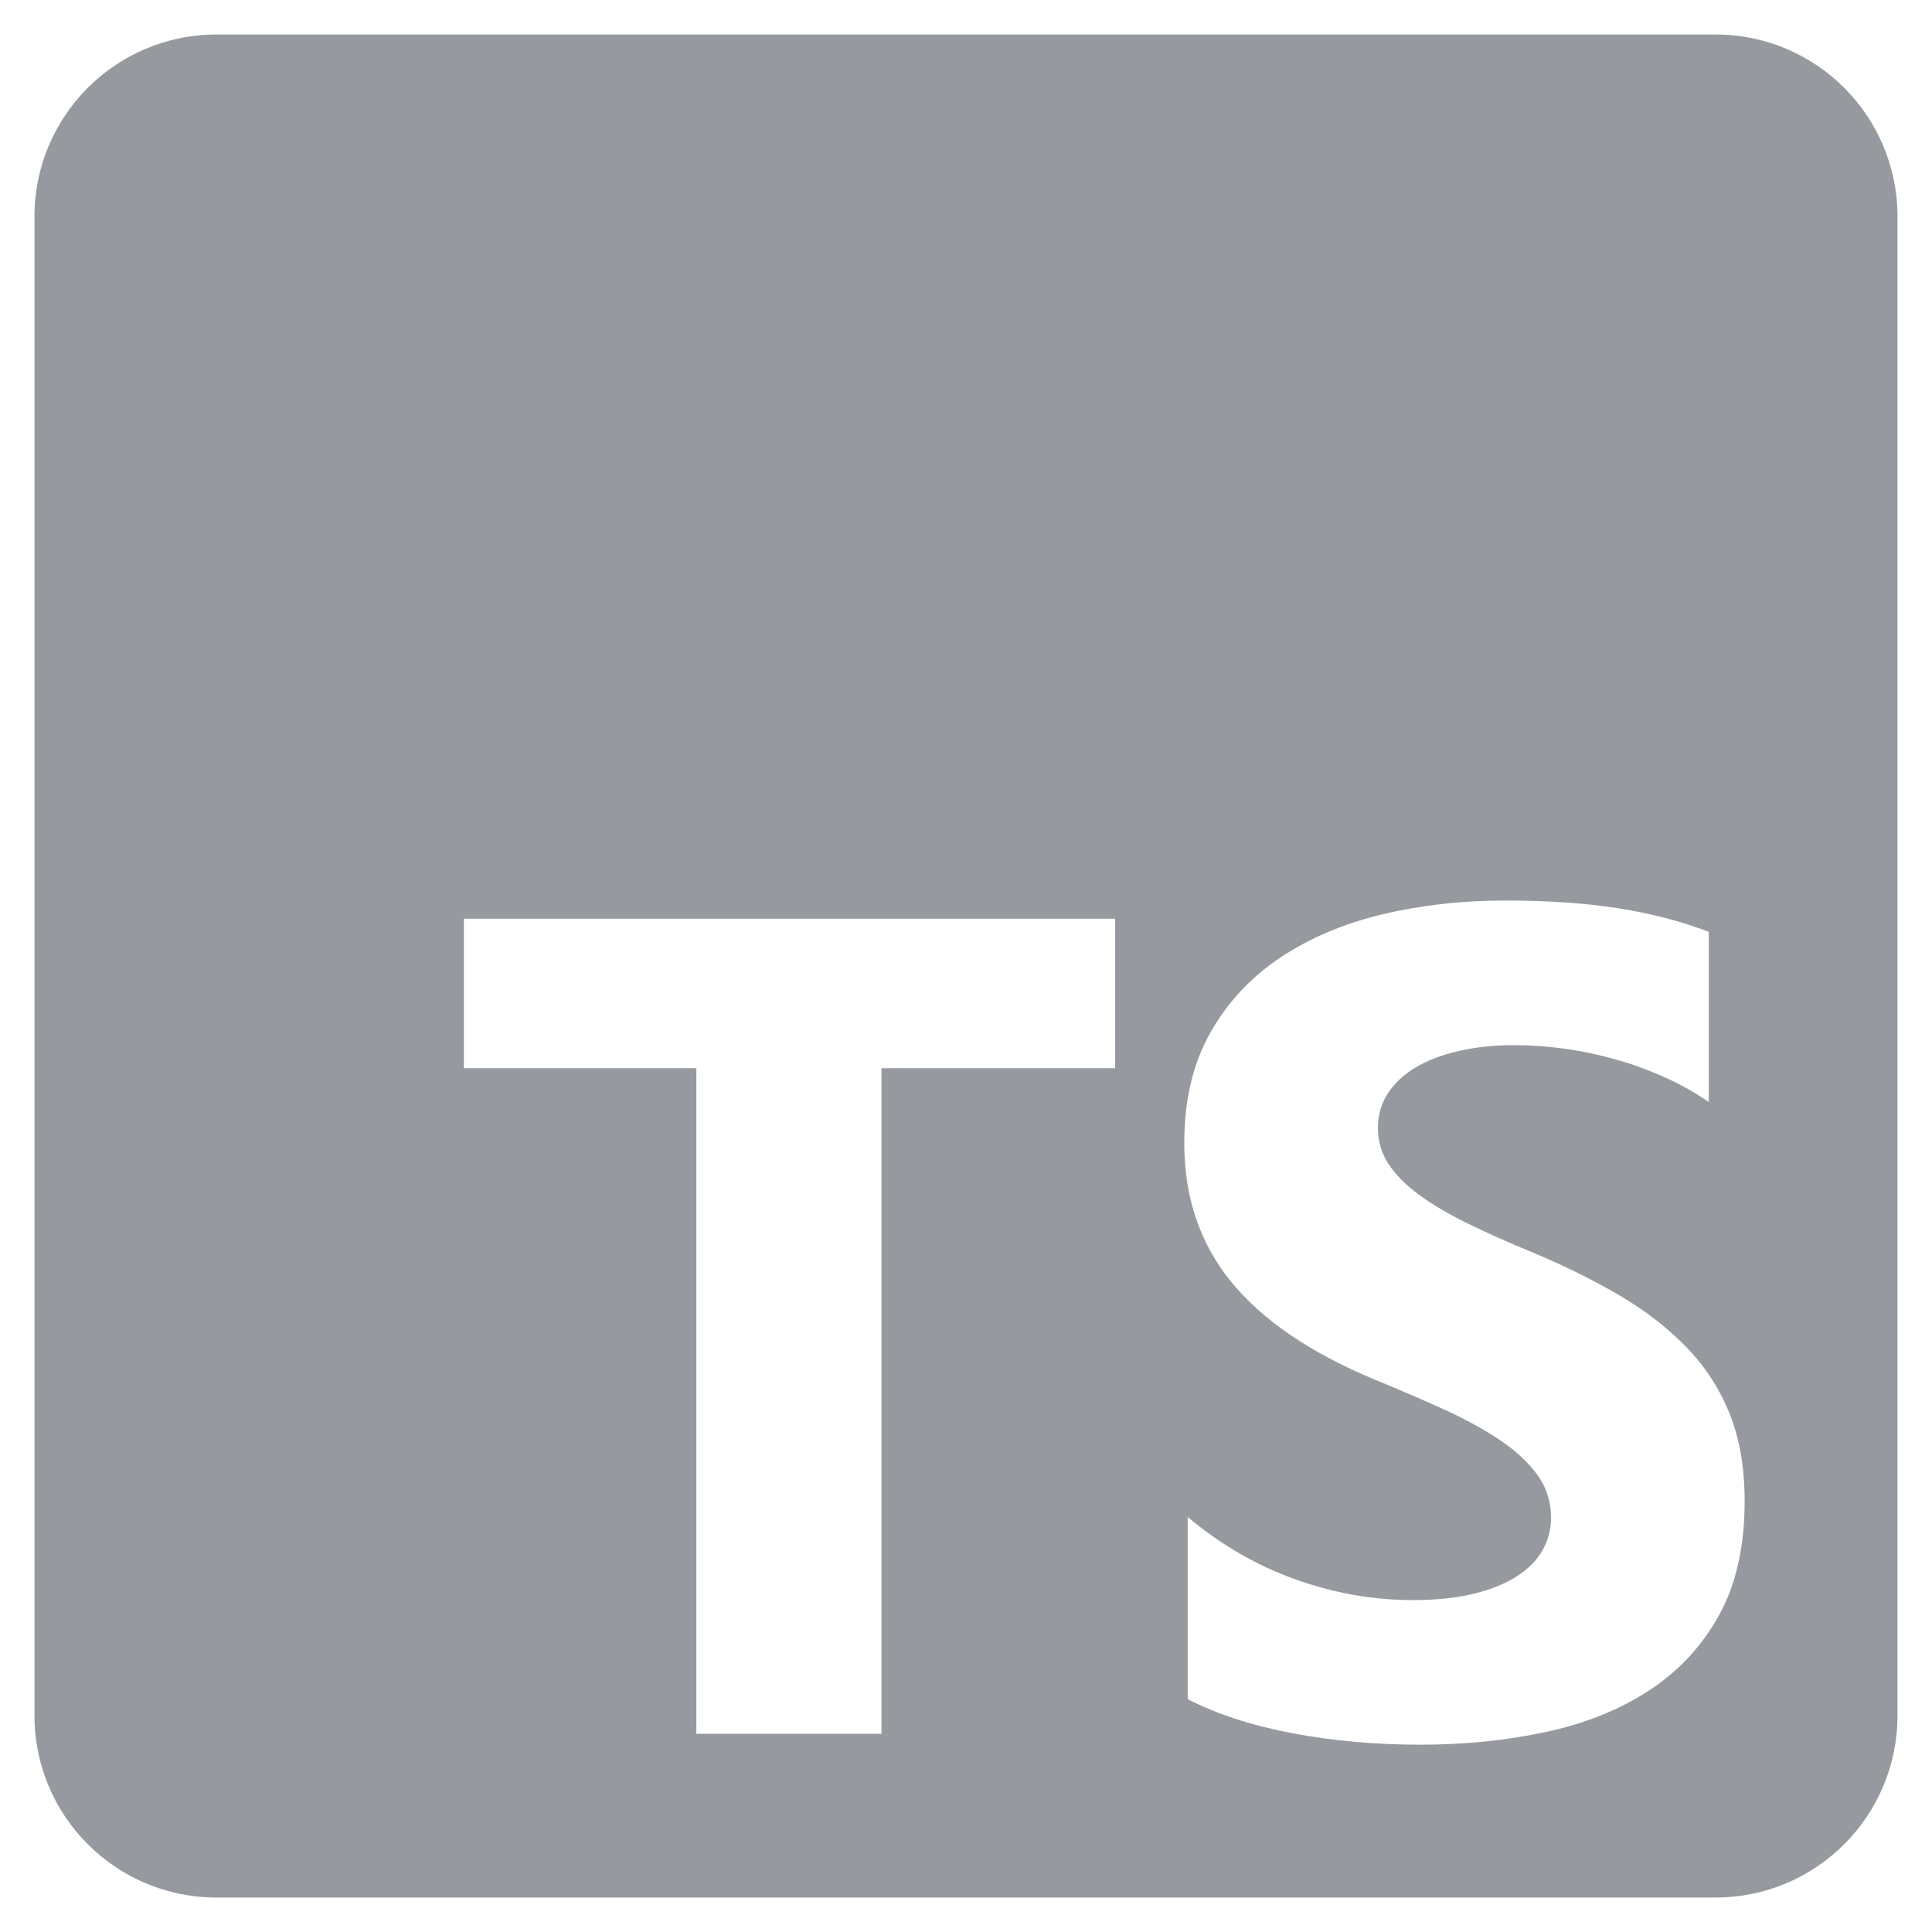 <svg width="44" height="44" viewBox="0 0 44 44" fill="none" xmlns="http://www.w3.org/2000/svg">
<g clip-path="url(#clip0_5_4)">
<path fill-rule="evenodd" clip-rule="evenodd" d="M4.929 0.786H39.07C41.359 0.786 43.214 2.641 43.214 4.93V39.071C43.214 41.36 41.359 43.215 39.07 43.215H4.929C2.64 43.215 0.785 41.36 0.785 39.071V4.93C0.785 2.641 2.64 0.786 4.929 0.786ZM27.049 38.697V34.549C27.802 35.18 28.619 35.653 29.5 35.968C30.383 36.284 31.273 36.441 32.172 36.441C32.7 36.441 33.16 36.394 33.553 36.299C33.947 36.204 34.275 36.072 34.539 35.903C34.803 35.735 34.999 35.536 35.129 35.307C35.259 35.078 35.324 34.83 35.324 34.562C35.324 34.199 35.22 33.874 35.013 33.589C34.805 33.304 34.522 33.041 34.163 32.799C33.804 32.557 33.378 32.323 32.886 32.099C32.393 31.874 31.861 31.645 31.29 31.412C29.838 30.806 28.755 30.067 28.041 29.195C27.328 28.322 26.971 27.267 26.971 26.031C26.971 25.064 27.166 24.232 27.555 23.536C27.944 22.84 28.474 22.268 29.144 21.818C29.814 21.369 30.59 21.038 31.472 20.826C32.354 20.615 33.288 20.509 34.273 20.509C35.242 20.509 36.1 20.567 36.848 20.684C37.596 20.801 38.285 20.98 38.916 21.222V25.098C38.605 24.882 38.266 24.692 37.898 24.528C37.531 24.363 37.152 24.227 36.763 24.119C36.374 24.011 35.987 23.931 35.602 23.879C35.218 23.828 34.852 23.802 34.507 23.802C34.031 23.802 33.599 23.847 33.21 23.938C32.821 24.029 32.492 24.156 32.224 24.32C31.956 24.484 31.749 24.681 31.602 24.91C31.455 25.139 31.381 25.396 31.381 25.681C31.381 25.993 31.463 26.271 31.628 26.518C31.792 26.764 32.025 26.997 32.328 27.218C32.63 27.438 32.998 27.654 33.43 27.866C33.862 28.078 34.351 28.296 34.896 28.52C35.639 28.832 36.307 29.162 36.9 29.512C37.492 29.862 38 30.258 38.423 30.698C38.847 31.139 39.171 31.643 39.396 32.209C39.621 32.775 39.733 33.434 39.733 34.186C39.733 35.223 39.536 36.094 39.143 36.798C38.75 37.502 38.216 38.073 37.541 38.509C36.867 38.946 36.083 39.259 35.188 39.449C34.292 39.639 33.348 39.734 32.354 39.734C31.333 39.734 30.363 39.648 29.442 39.475C28.521 39.302 27.724 39.043 27.049 38.697ZM25.397 24.328H20.075V39.486H15.859V24.328H10.564V20.923H25.397V24.328Z" fill="#969A9F"/>
</g>
<defs>
<clipPath id="clip0_5_4">
<rect width="44" height="44" fill="white"/>
</clipPath>
</defs>
</svg>
